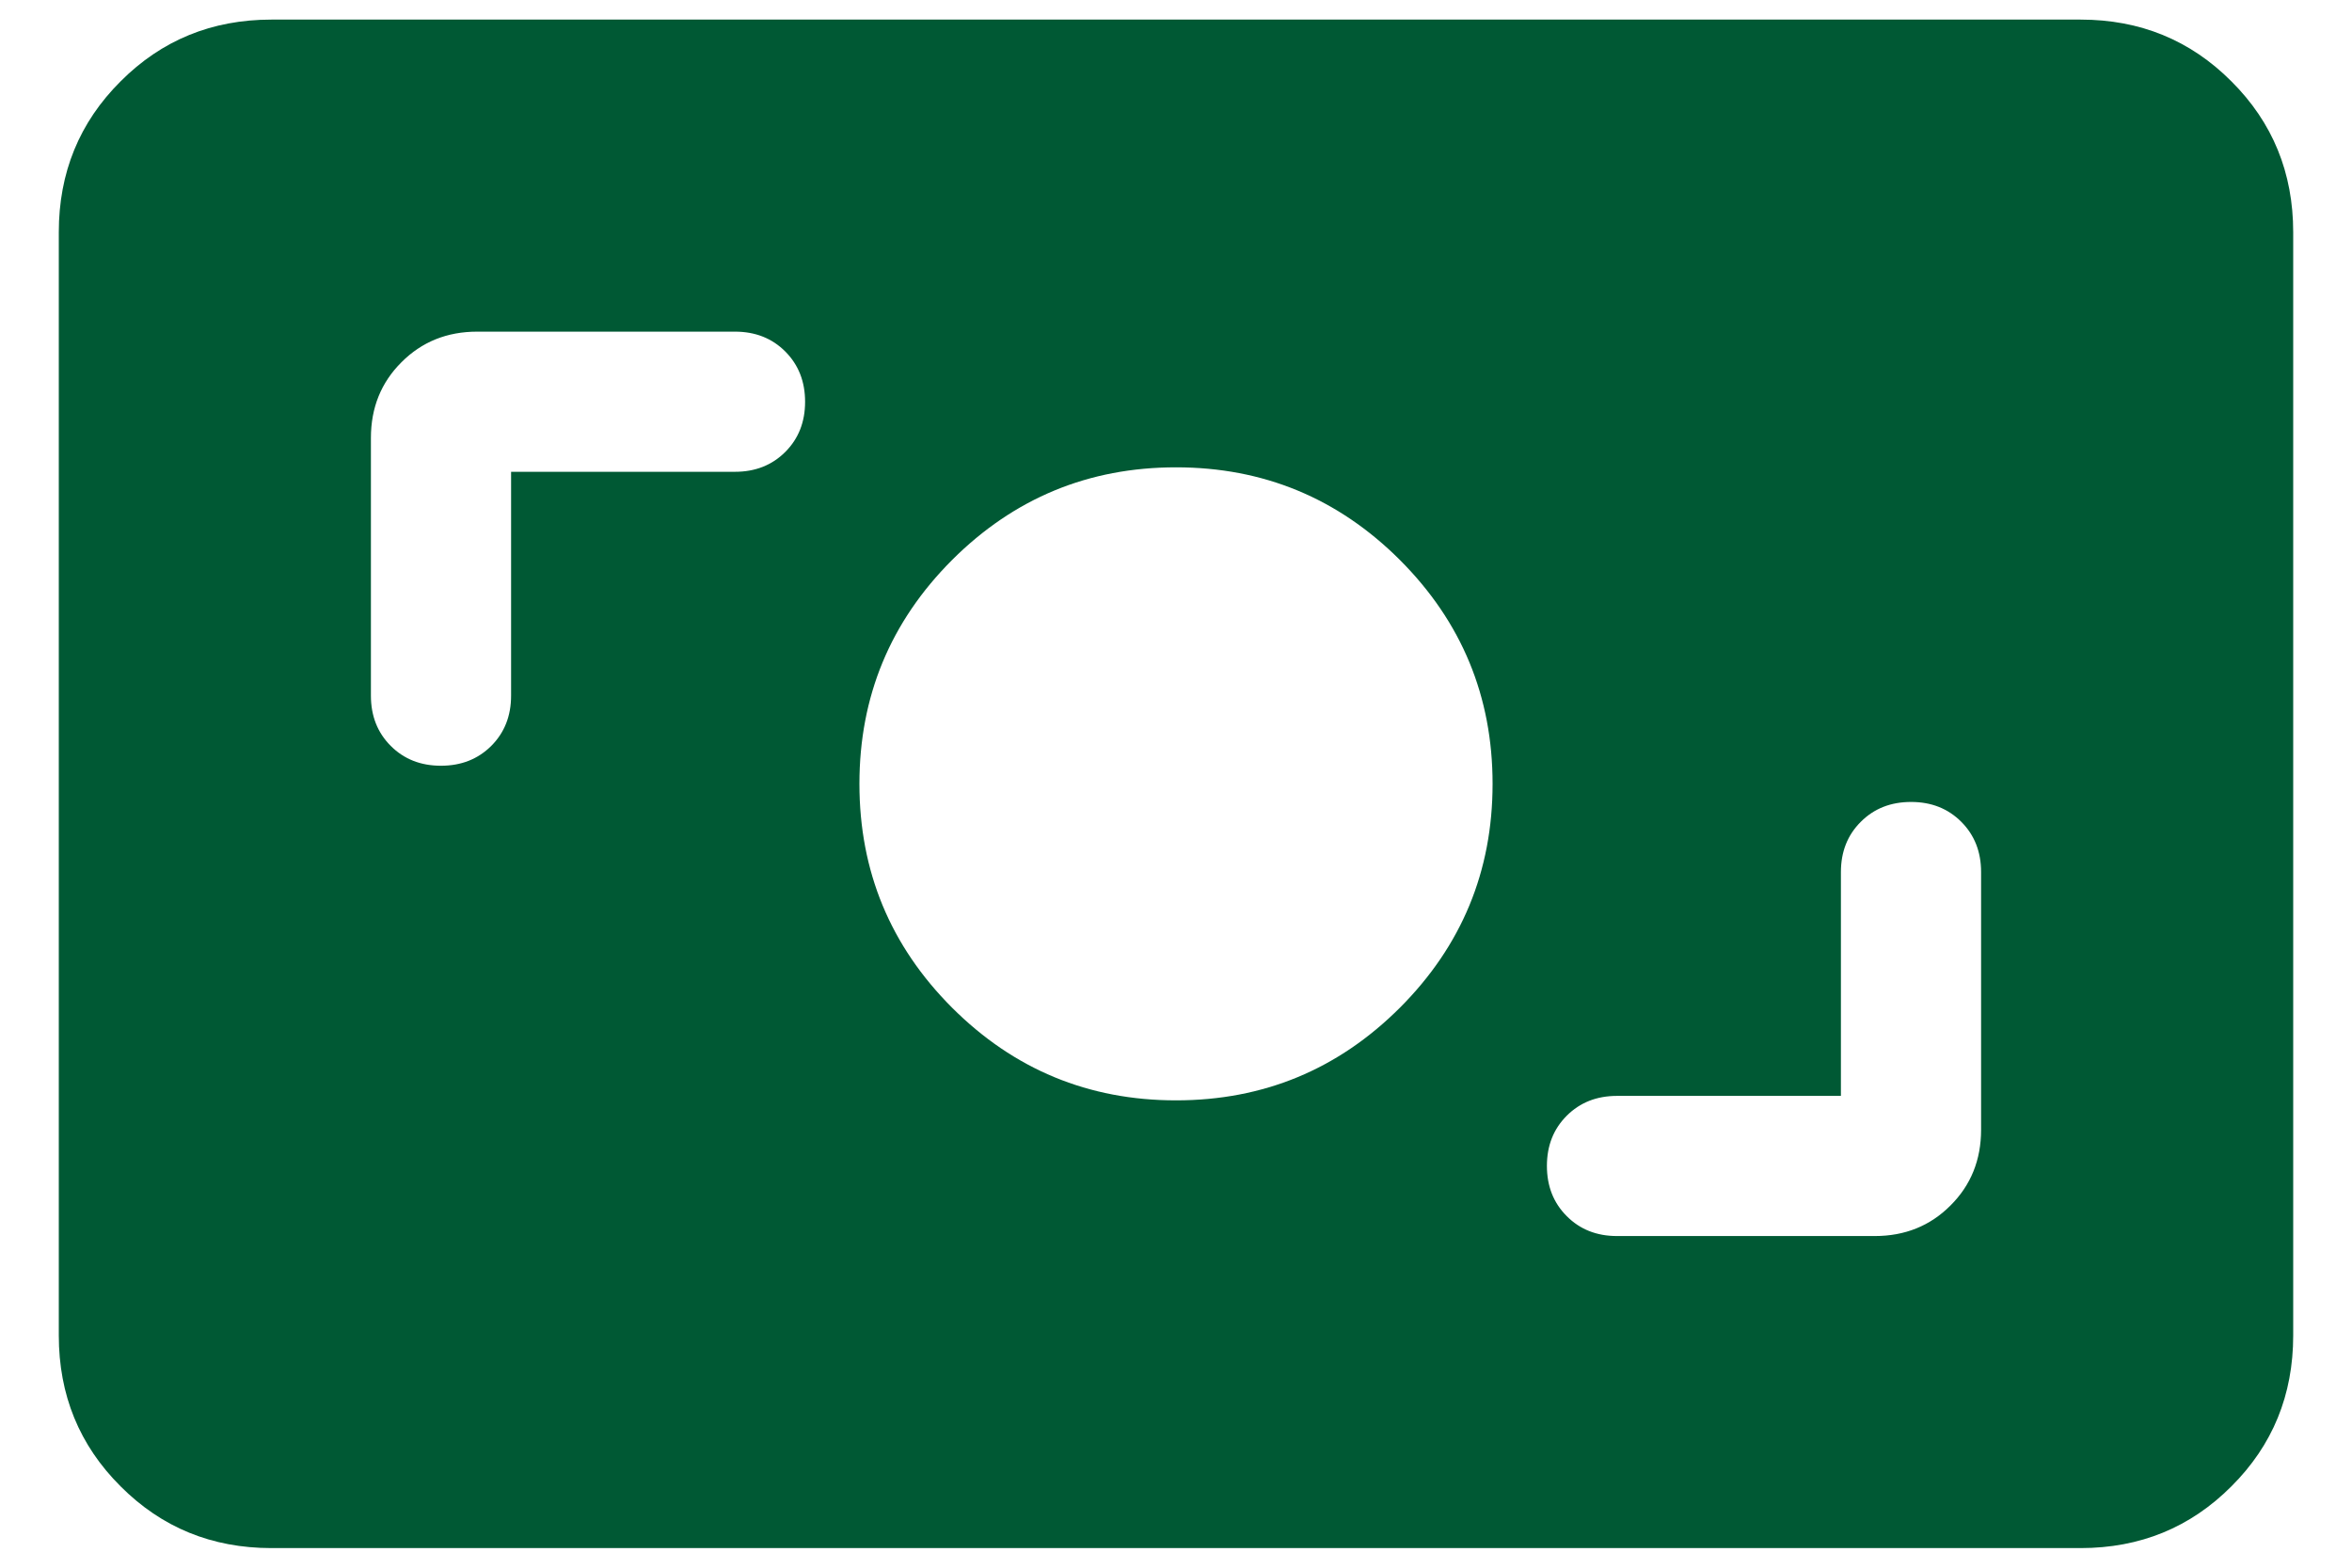 <svg width="30" height="20" viewBox="0 0 30 20" fill="none" xmlns="http://www.w3.org/2000/svg">
<path d="M3.462 19.75C2.704 19.75 2.062 19.488 1.538 18.962C1.012 18.438 0.75 17.796 0.75 17.038V2.962C0.75 2.204 1.012 1.562 1.538 1.038C2.062 0.512 2.704 0.25 3.462 0.25H26.538C27.296 0.25 27.938 0.512 28.462 1.038C28.988 1.562 29.25 2.204 29.25 2.962V17.038C29.25 17.796 28.988 18.438 28.462 18.962C27.938 19.488 27.296 19.75 26.538 19.75H3.462ZM23.481 13.981H20.625C20.367 13.981 20.153 14.065 19.984 14.234C19.815 14.403 19.731 14.616 19.731 14.874C19.731 15.133 19.815 15.346 19.984 15.515C20.153 15.685 20.367 15.769 20.625 15.769H23.913C24.298 15.769 24.62 15.639 24.879 15.379C25.139 15.12 25.269 14.798 25.269 14.413V11.125C25.269 10.867 25.185 10.653 25.016 10.484C24.847 10.315 24.634 10.231 24.376 10.231C24.117 10.231 23.904 10.315 23.735 10.484C23.565 10.653 23.481 10.867 23.481 11.125V13.981ZM15 14.038C16.115 14.038 17.067 13.644 17.856 12.856C18.644 12.067 19.038 11.115 19.038 10C19.038 8.885 18.644 7.933 17.856 7.144C17.067 6.356 16.115 5.962 15 5.962C13.885 5.962 12.933 6.356 12.144 7.144C11.356 7.933 10.962 8.885 10.962 10C10.962 11.115 11.356 12.067 12.144 12.856C12.933 13.644 13.885 14.038 15 14.038ZM6.519 6.019H9.375C9.633 6.019 9.847 5.935 10.016 5.766C10.185 5.597 10.269 5.384 10.269 5.126C10.269 4.867 10.185 4.654 10.016 4.484C9.847 4.315 9.633 4.231 9.375 4.231H6.087C5.702 4.231 5.38 4.361 5.121 4.621C4.861 4.88 4.731 5.202 4.731 5.587V8.875C4.731 9.133 4.815 9.347 4.984 9.516C5.153 9.685 5.366 9.769 5.624 9.769C5.883 9.769 6.096 9.685 6.266 9.516C6.435 9.347 6.519 9.133 6.519 8.875V6.019Z" fill="#005934"/>
</svg>
